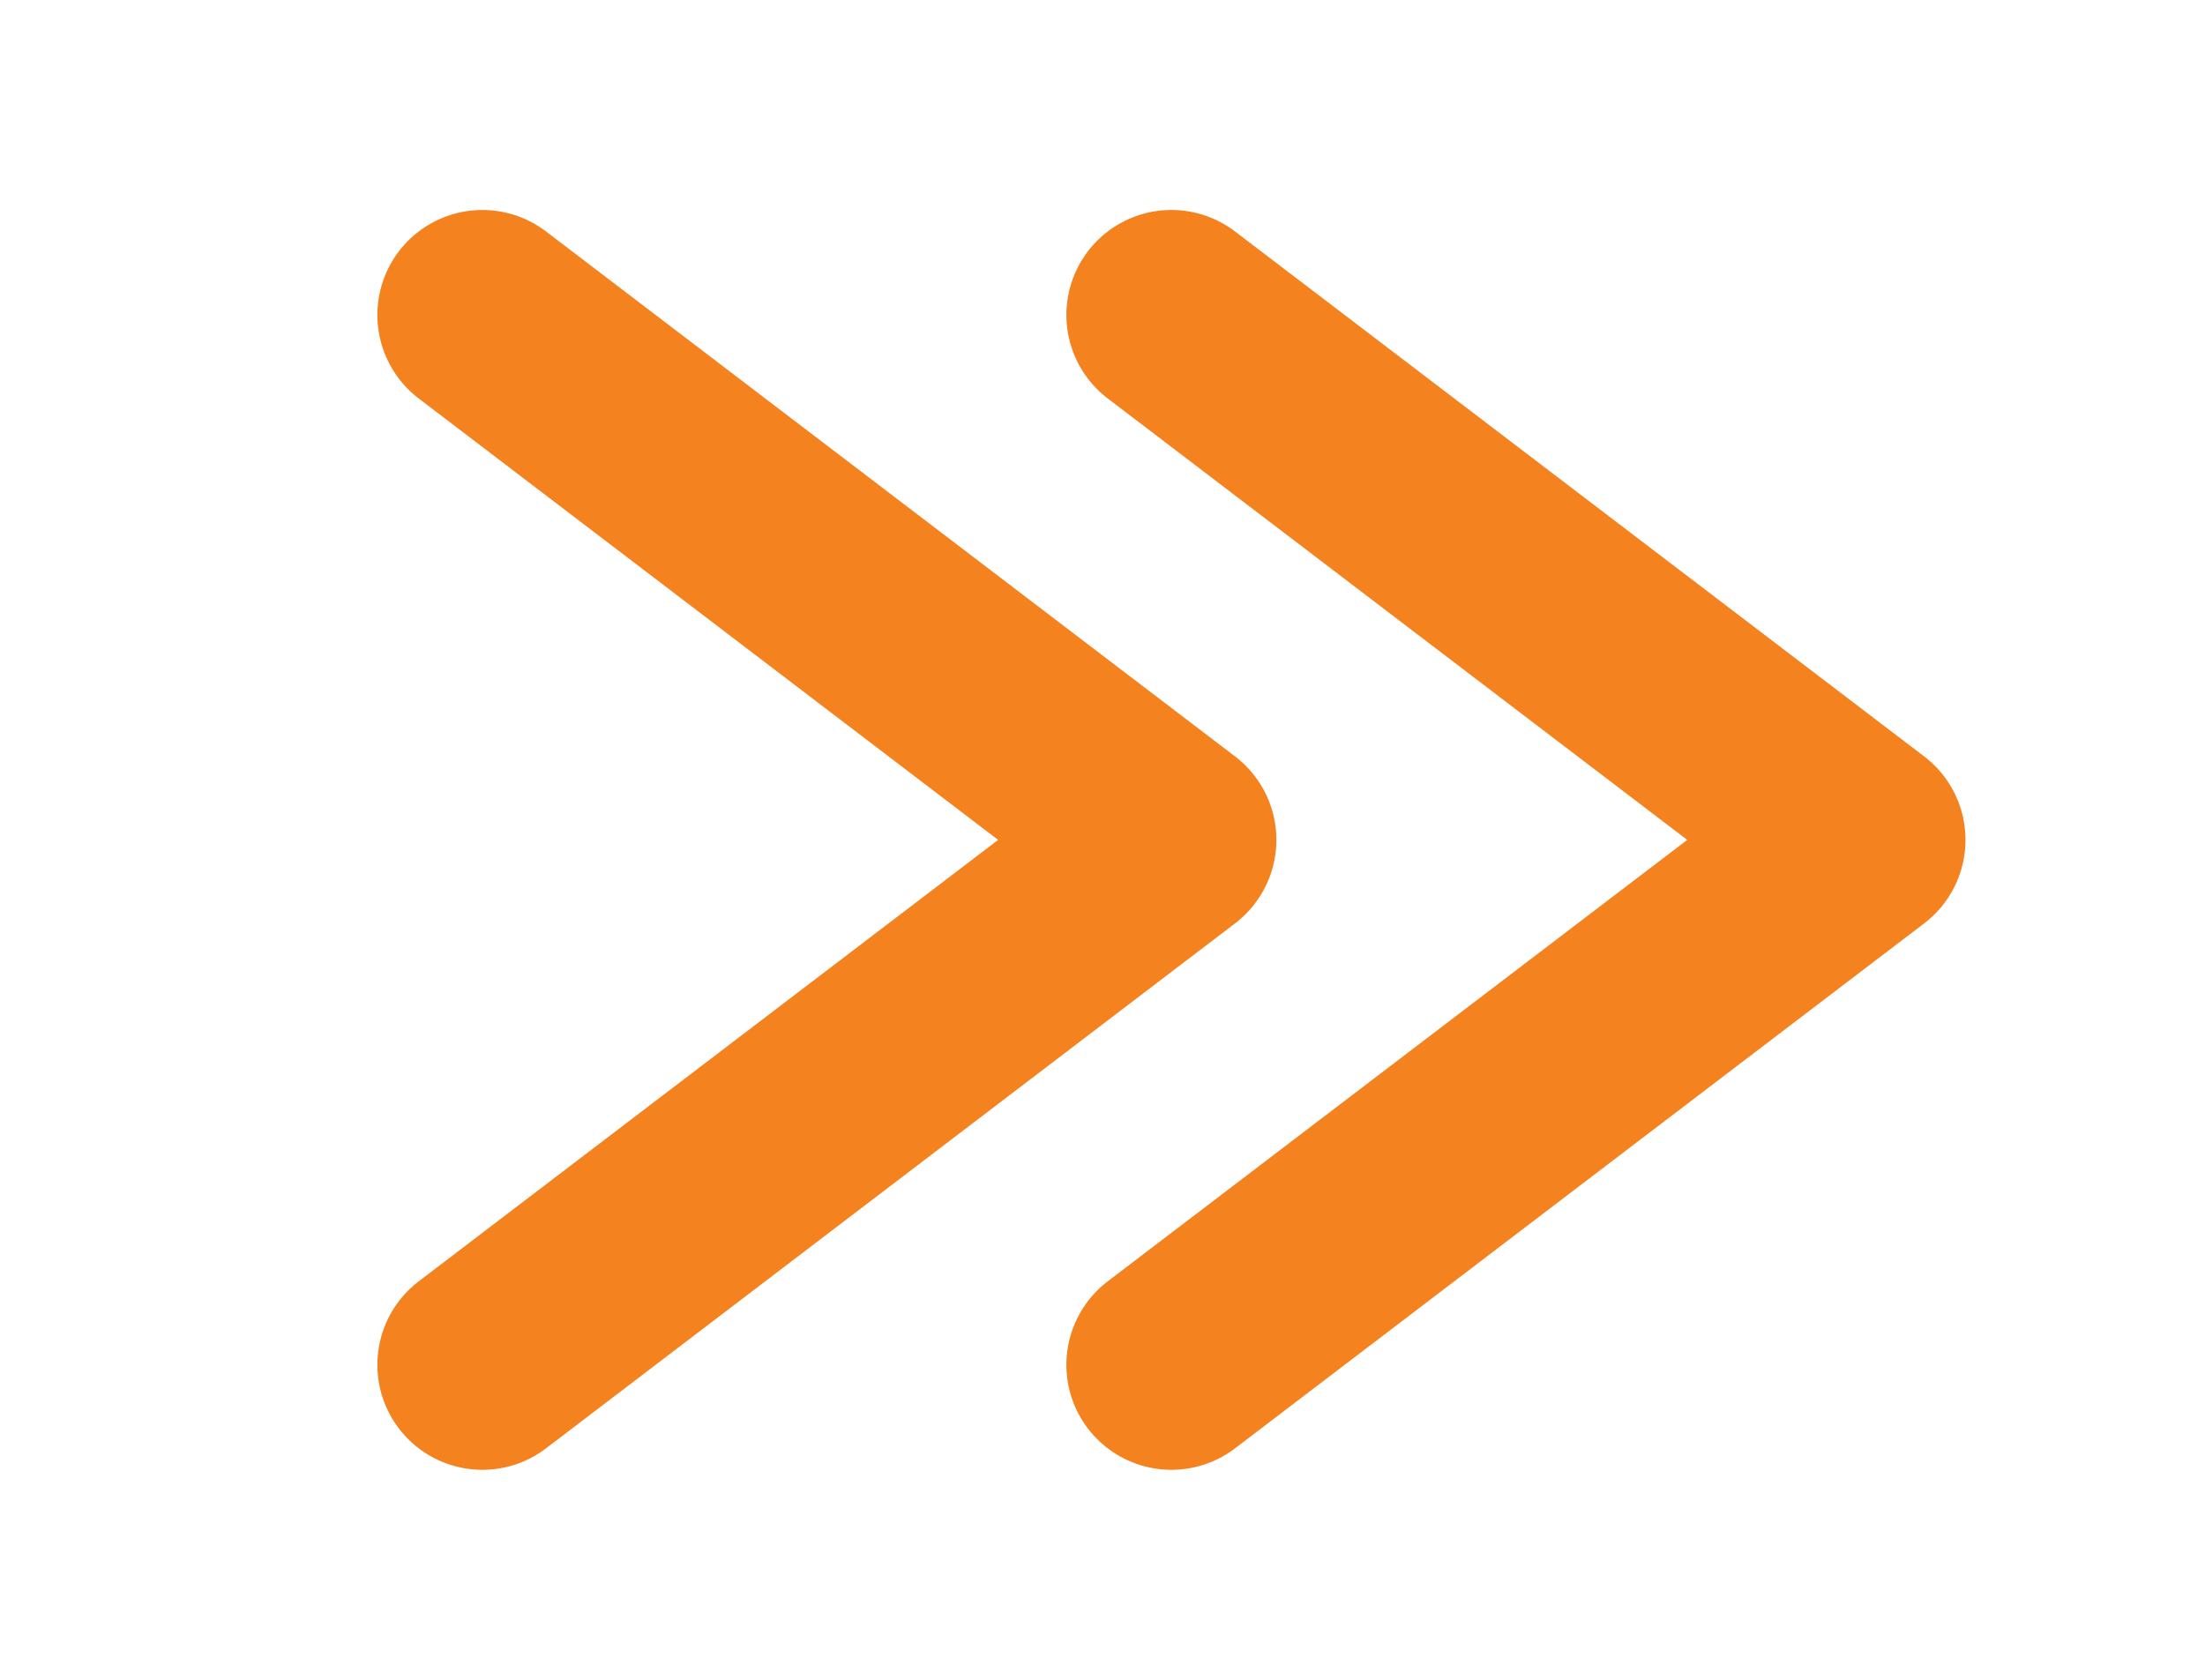 <svg width="21" height="16" viewBox="0 0 21 16" fill="none" xmlns="http://www.w3.org/2000/svg">
<path d="M4.594 3L11.156 8L4.594 13" stroke="#F4821E" stroke-width="2" stroke-linecap="round" stroke-linejoin="round"/>
<path d="M11.156 3L17.719 8L11.156 13" stroke="#F4821E" stroke-width="2" stroke-linecap="round" stroke-linejoin="round"/>
</svg>

